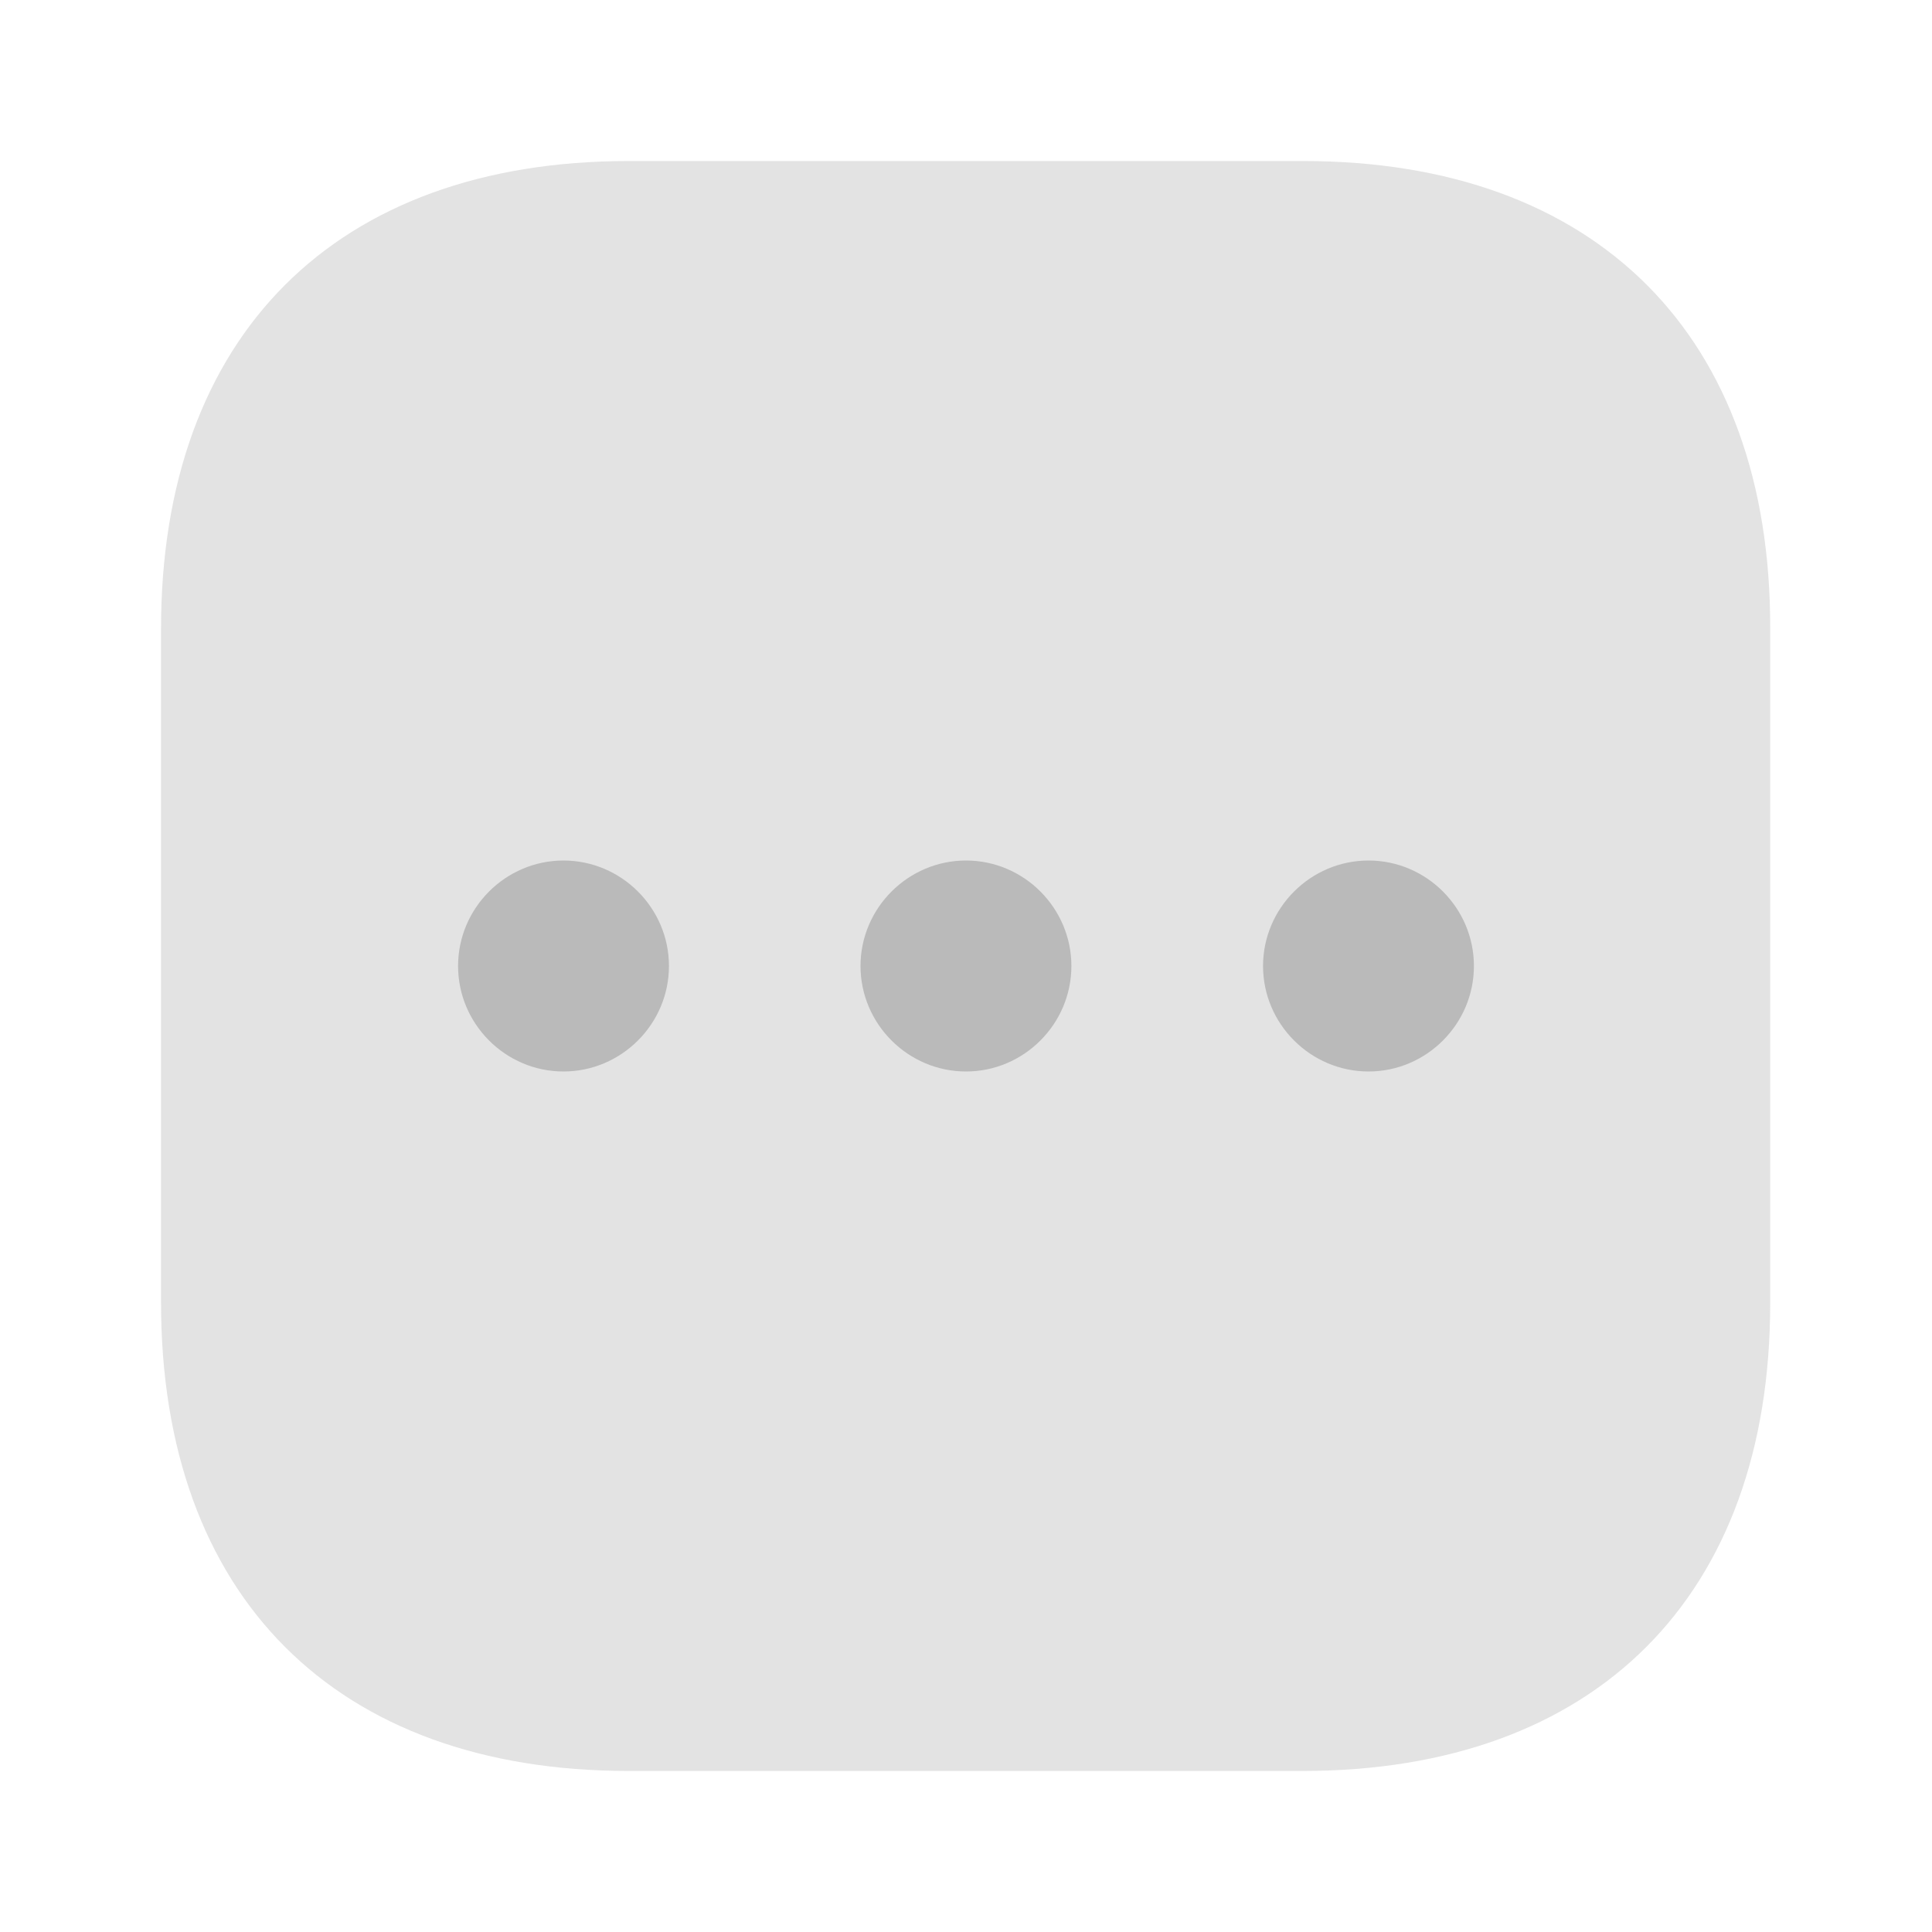 <svg width="20" height="20" viewBox="0 0 20 20" fill="none" xmlns="http://www.w3.org/2000/svg">
<path opacity="0.4" d="M13.492 1.667H6.508C3.475 1.667 1.667 3.475 1.667 6.508V13.483C1.667 16.525 3.475 18.333 6.508 18.333H13.483C16.517 18.333 18.325 16.525 18.325 13.492V6.508C18.333 3.475 16.525 1.667 13.492 1.667Z" fill="#BABABA"/>
<path d="M10 8.908C9.4 8.908 8.908 9.4 8.908 10C8.908 10.6 9.4 11.092 10 11.092C10.6 11.092 11.091 10.6 11.091 10C11.091 9.4 10.6 8.908 10 8.908Z" fill="#BABABA"/>
<path d="M5.833 8.908C5.233 8.908 4.742 9.4 4.742 10C4.742 10.6 5.233 11.092 5.833 11.092C6.433 11.092 6.925 10.6 6.925 10C6.925 9.4 6.433 8.908 5.833 8.908Z" fill="#BABABA"/>
<path d="M14.167 8.908C13.567 8.908 13.075 9.4 13.075 10C13.075 10.6 13.567 11.092 14.167 11.092C14.767 11.092 15.258 10.6 15.258 10C15.258 9.4 14.767 8.908 14.167 8.908Z" fill="#BABABA"/>
</svg>
